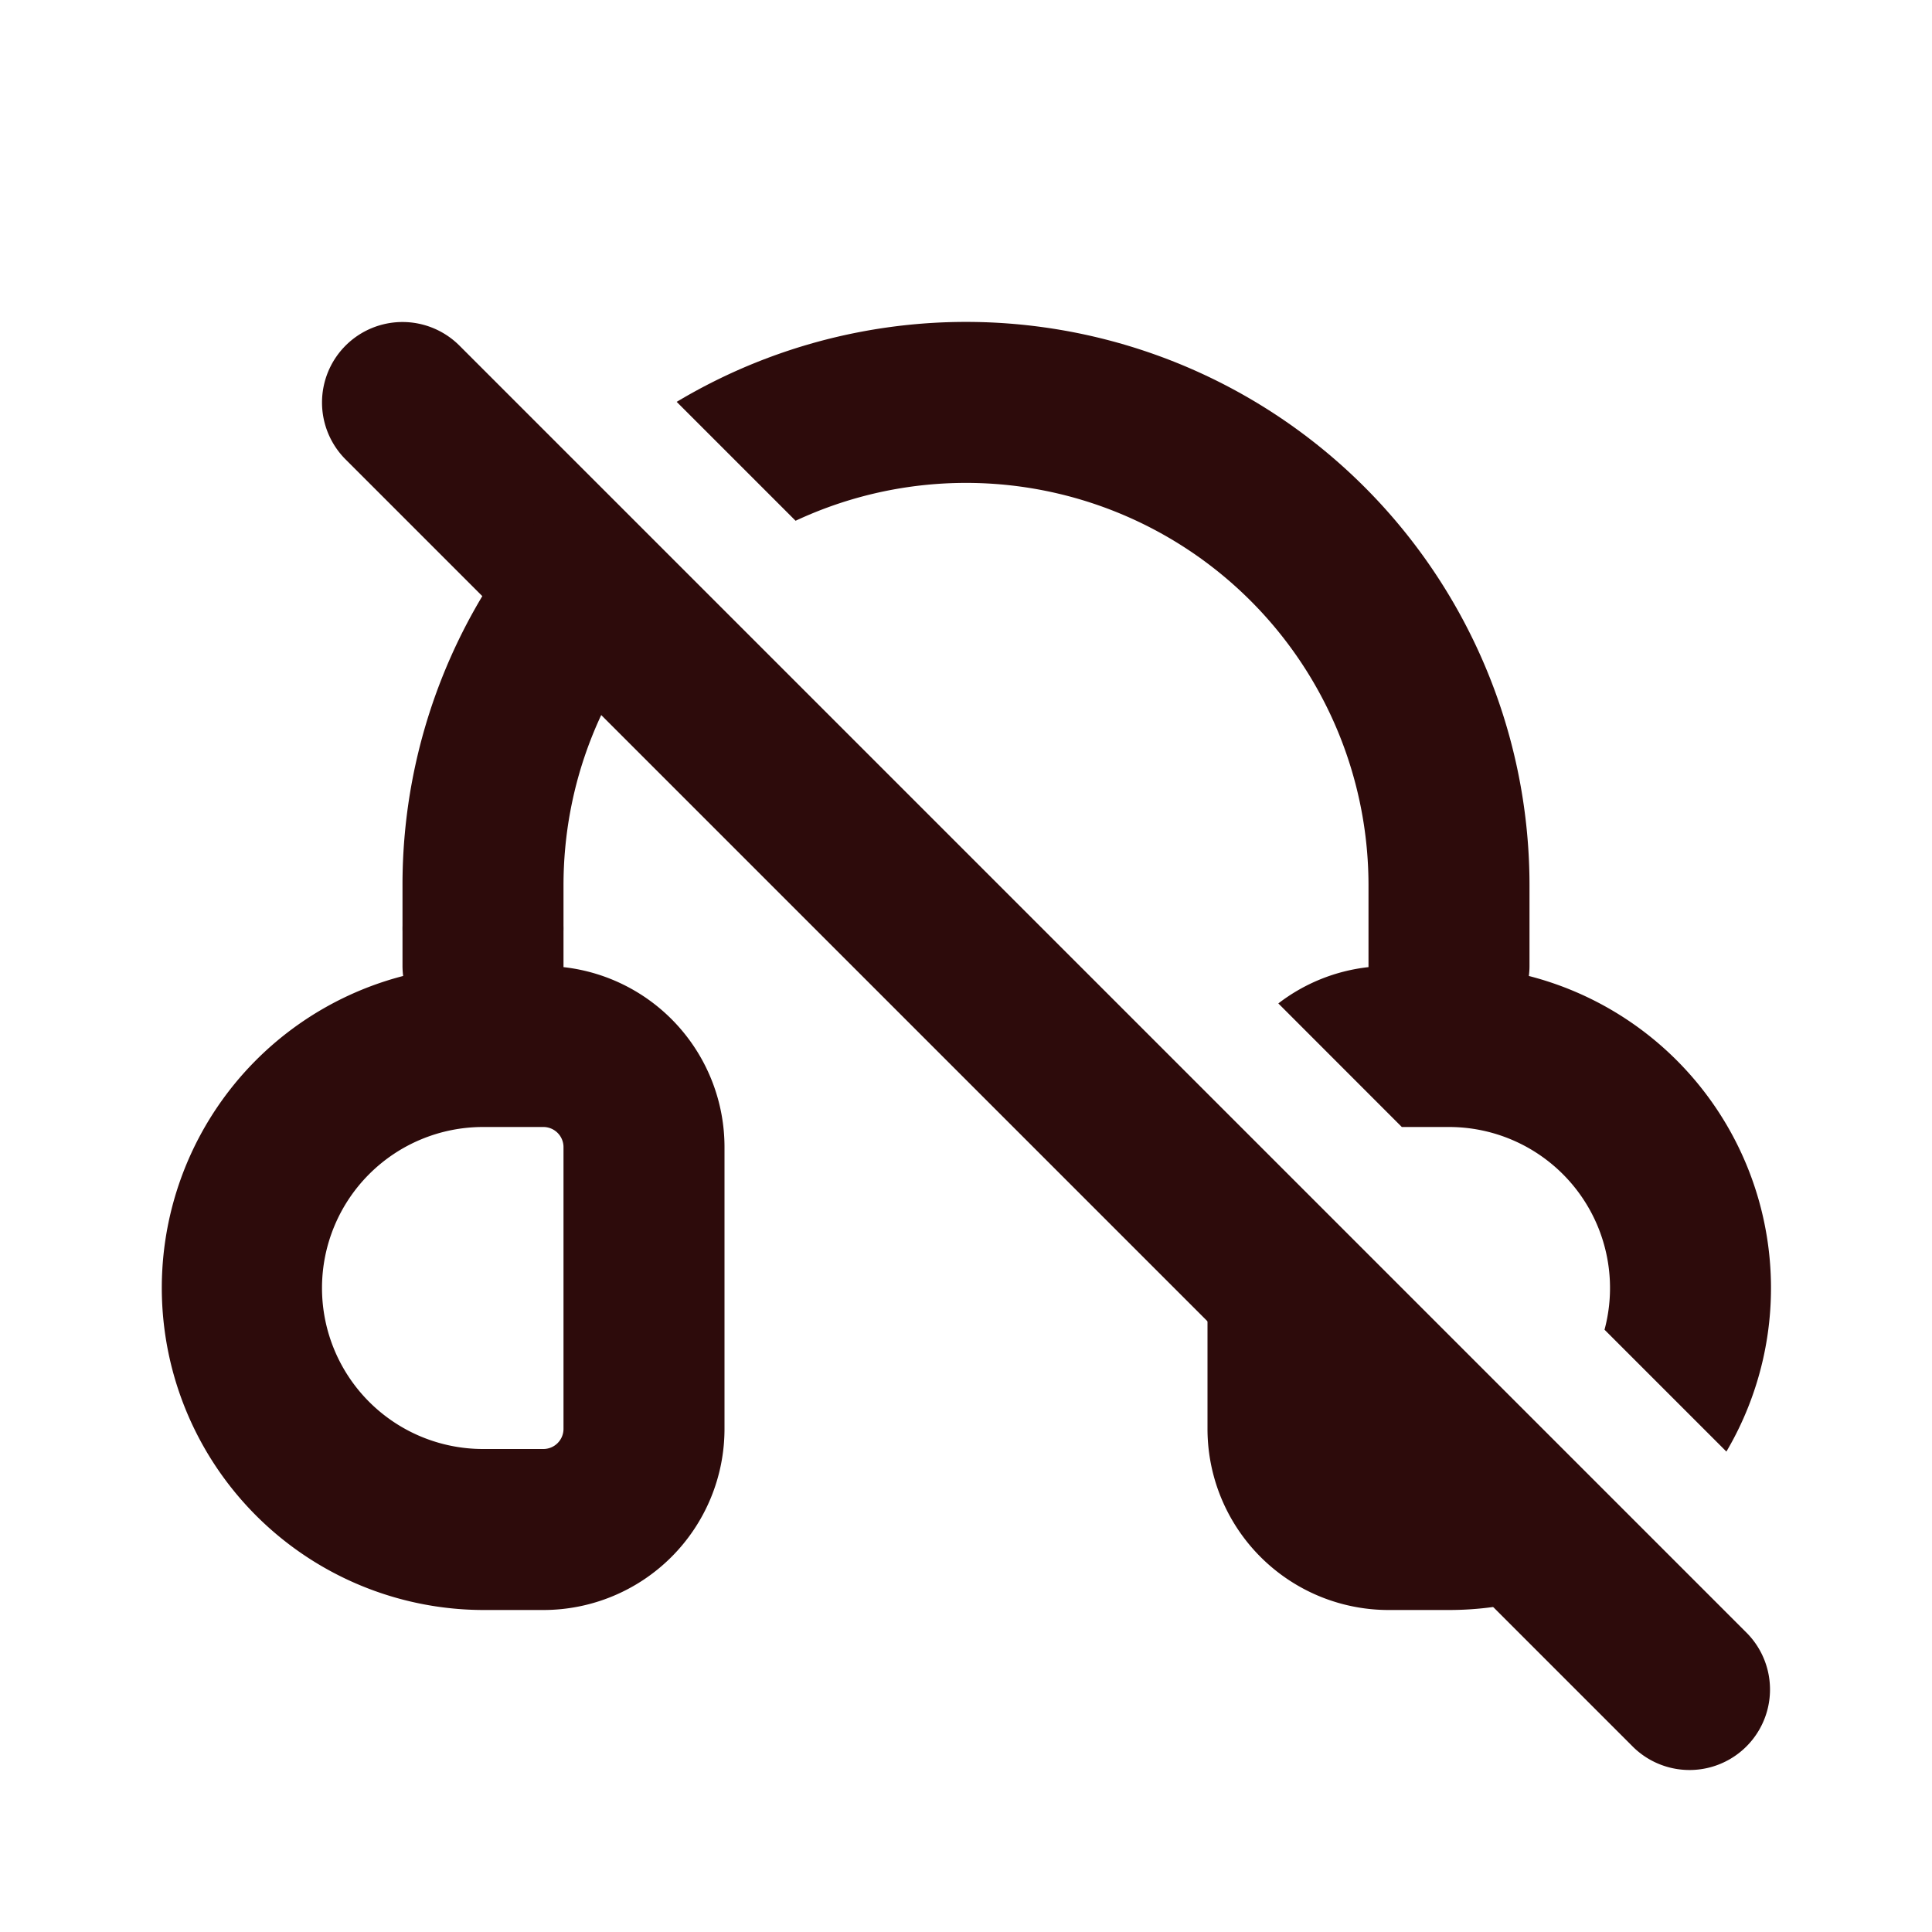 <svg width="48" height="48" fill="#2d0b0b" viewBox="0 0 24 24" xmlns="http://www.w3.org/2000/svg">
<path fill-rule="evenodd" d="M4.293 4.293a1 1 0 0 1 1.414 0l16 16a1 1 0 0 1-1.414 1.414l-16-16a1 1 0 0 1 0-1.414Z" clip-rule="evenodd"></path>
<path fill-rule="evenodd" d="M6.847 6.262A6.975 6.975 0 0 0 5 11v.5a1.036 1.036 0 0 0 0 .068V12c0 .042.003.083.008.124A4.002 4.002 0 0 0 6 20h.75A2.25 2.25 0 0 0 9 17.75v-3.5a2.25 2.25 0 0 0-2-2.236v-.446a1.025 1.025 0 0 0 0-.068V11c0-1.275.477-2.44 1.263-3.322L6.847 6.262Zm9.033 6.203a2.238 2.238 0 0 1 1.12-.451V11a5 5 0 0 0-7.117-4.531L8.406 4.992A7 7 0 0 1 19 11v1c0 .042-.003.083-.008.124a4.002 4.002 0 0 1 2.454 5.908l-1.514-1.514A2 2 0 0 0 18 14h-.586l-1.534-1.535Zm-.88 1.95v3.335A2.25 2.25 0 0 0 17.25 20H18c.742 0 1.436-.202 2.032-.554l-1.514-1.514A2.006 2.006 0 0 1 18 18h-.75a.25.25 0 0 1-.25-.25v-1.336l-2-2ZM6 14a2 2 0 1 0 0 4h.75a.25.25 0 0 0 .25-.25v-3.5a.25.25 0 0 0-.25-.25H6Z" clip-rule="evenodd"></path>
</svg>